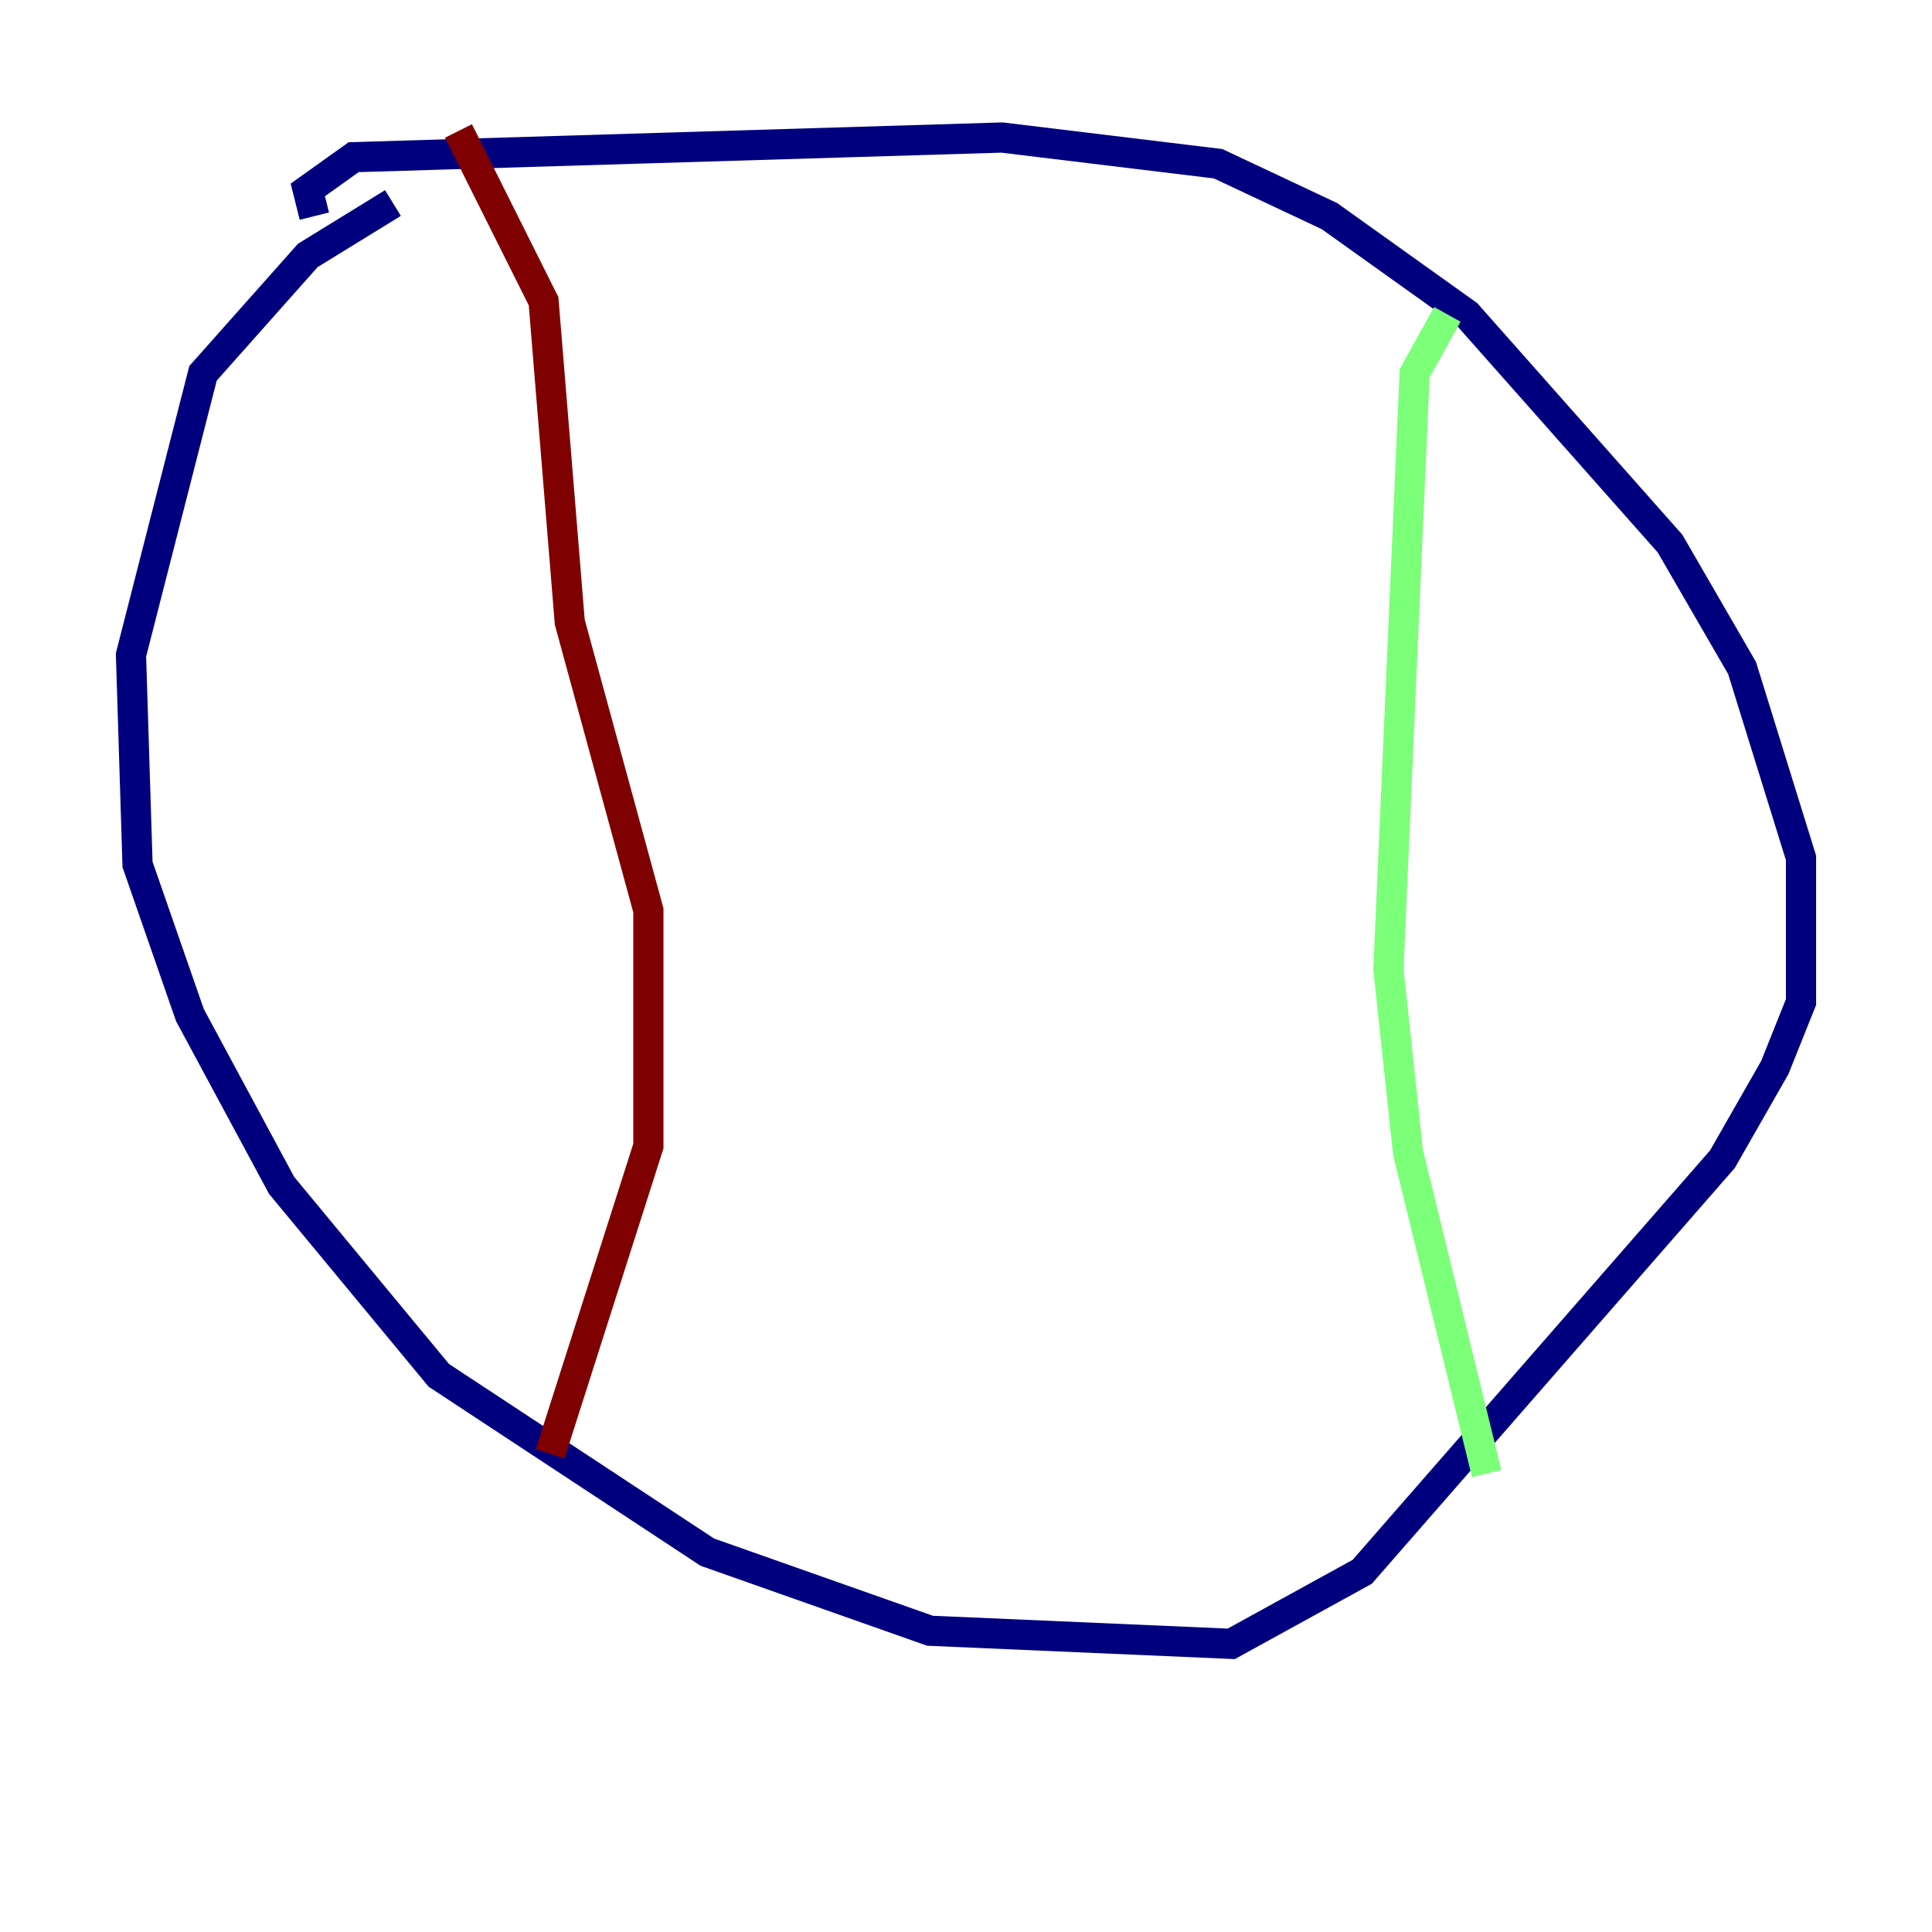 <?xml version="1.0" encoding="utf-8" ?>
<svg baseProfile="tiny" height="128" version="1.2" viewBox="0,0,128,128" width="128" xmlns="http://www.w3.org/2000/svg" xmlns:ev="http://www.w3.org/2001/xml-events" xmlns:xlink="http://www.w3.org/1999/xlink"><defs /><polyline fill="none" points="26.034,13.451 20.393,16.922 13.451,24.732 8.678,43.39 9.112,57.275 12.583,67.254 18.658,78.536 29.071,91.119 46.861,102.834 61.614,108.041 81.573,108.909 90.251,104.136 114.115,76.8 117.586,70.725 119.322,66.386 119.322,56.841 115.417,44.258 110.644,36.014 97.193,20.827 88.081,14.319 80.705,10.848 66.386,9.112 23.43,10.414 20.393,12.583 20.827,14.319" stroke="#00007f" stroke-width="2" /><polyline fill="none" points="95.891,20.827 93.722,24.732 91.986,64.217 93.288,76.366 98.495,97.627" stroke="#7cff79" stroke-width="2" /><polyline fill="none" points="30.373,8.678 36.014,19.959 37.749,41.22 42.956,60.312 42.956,75.932 36.447,96.325" stroke="#7f0000" stroke-width="2" /></svg>
